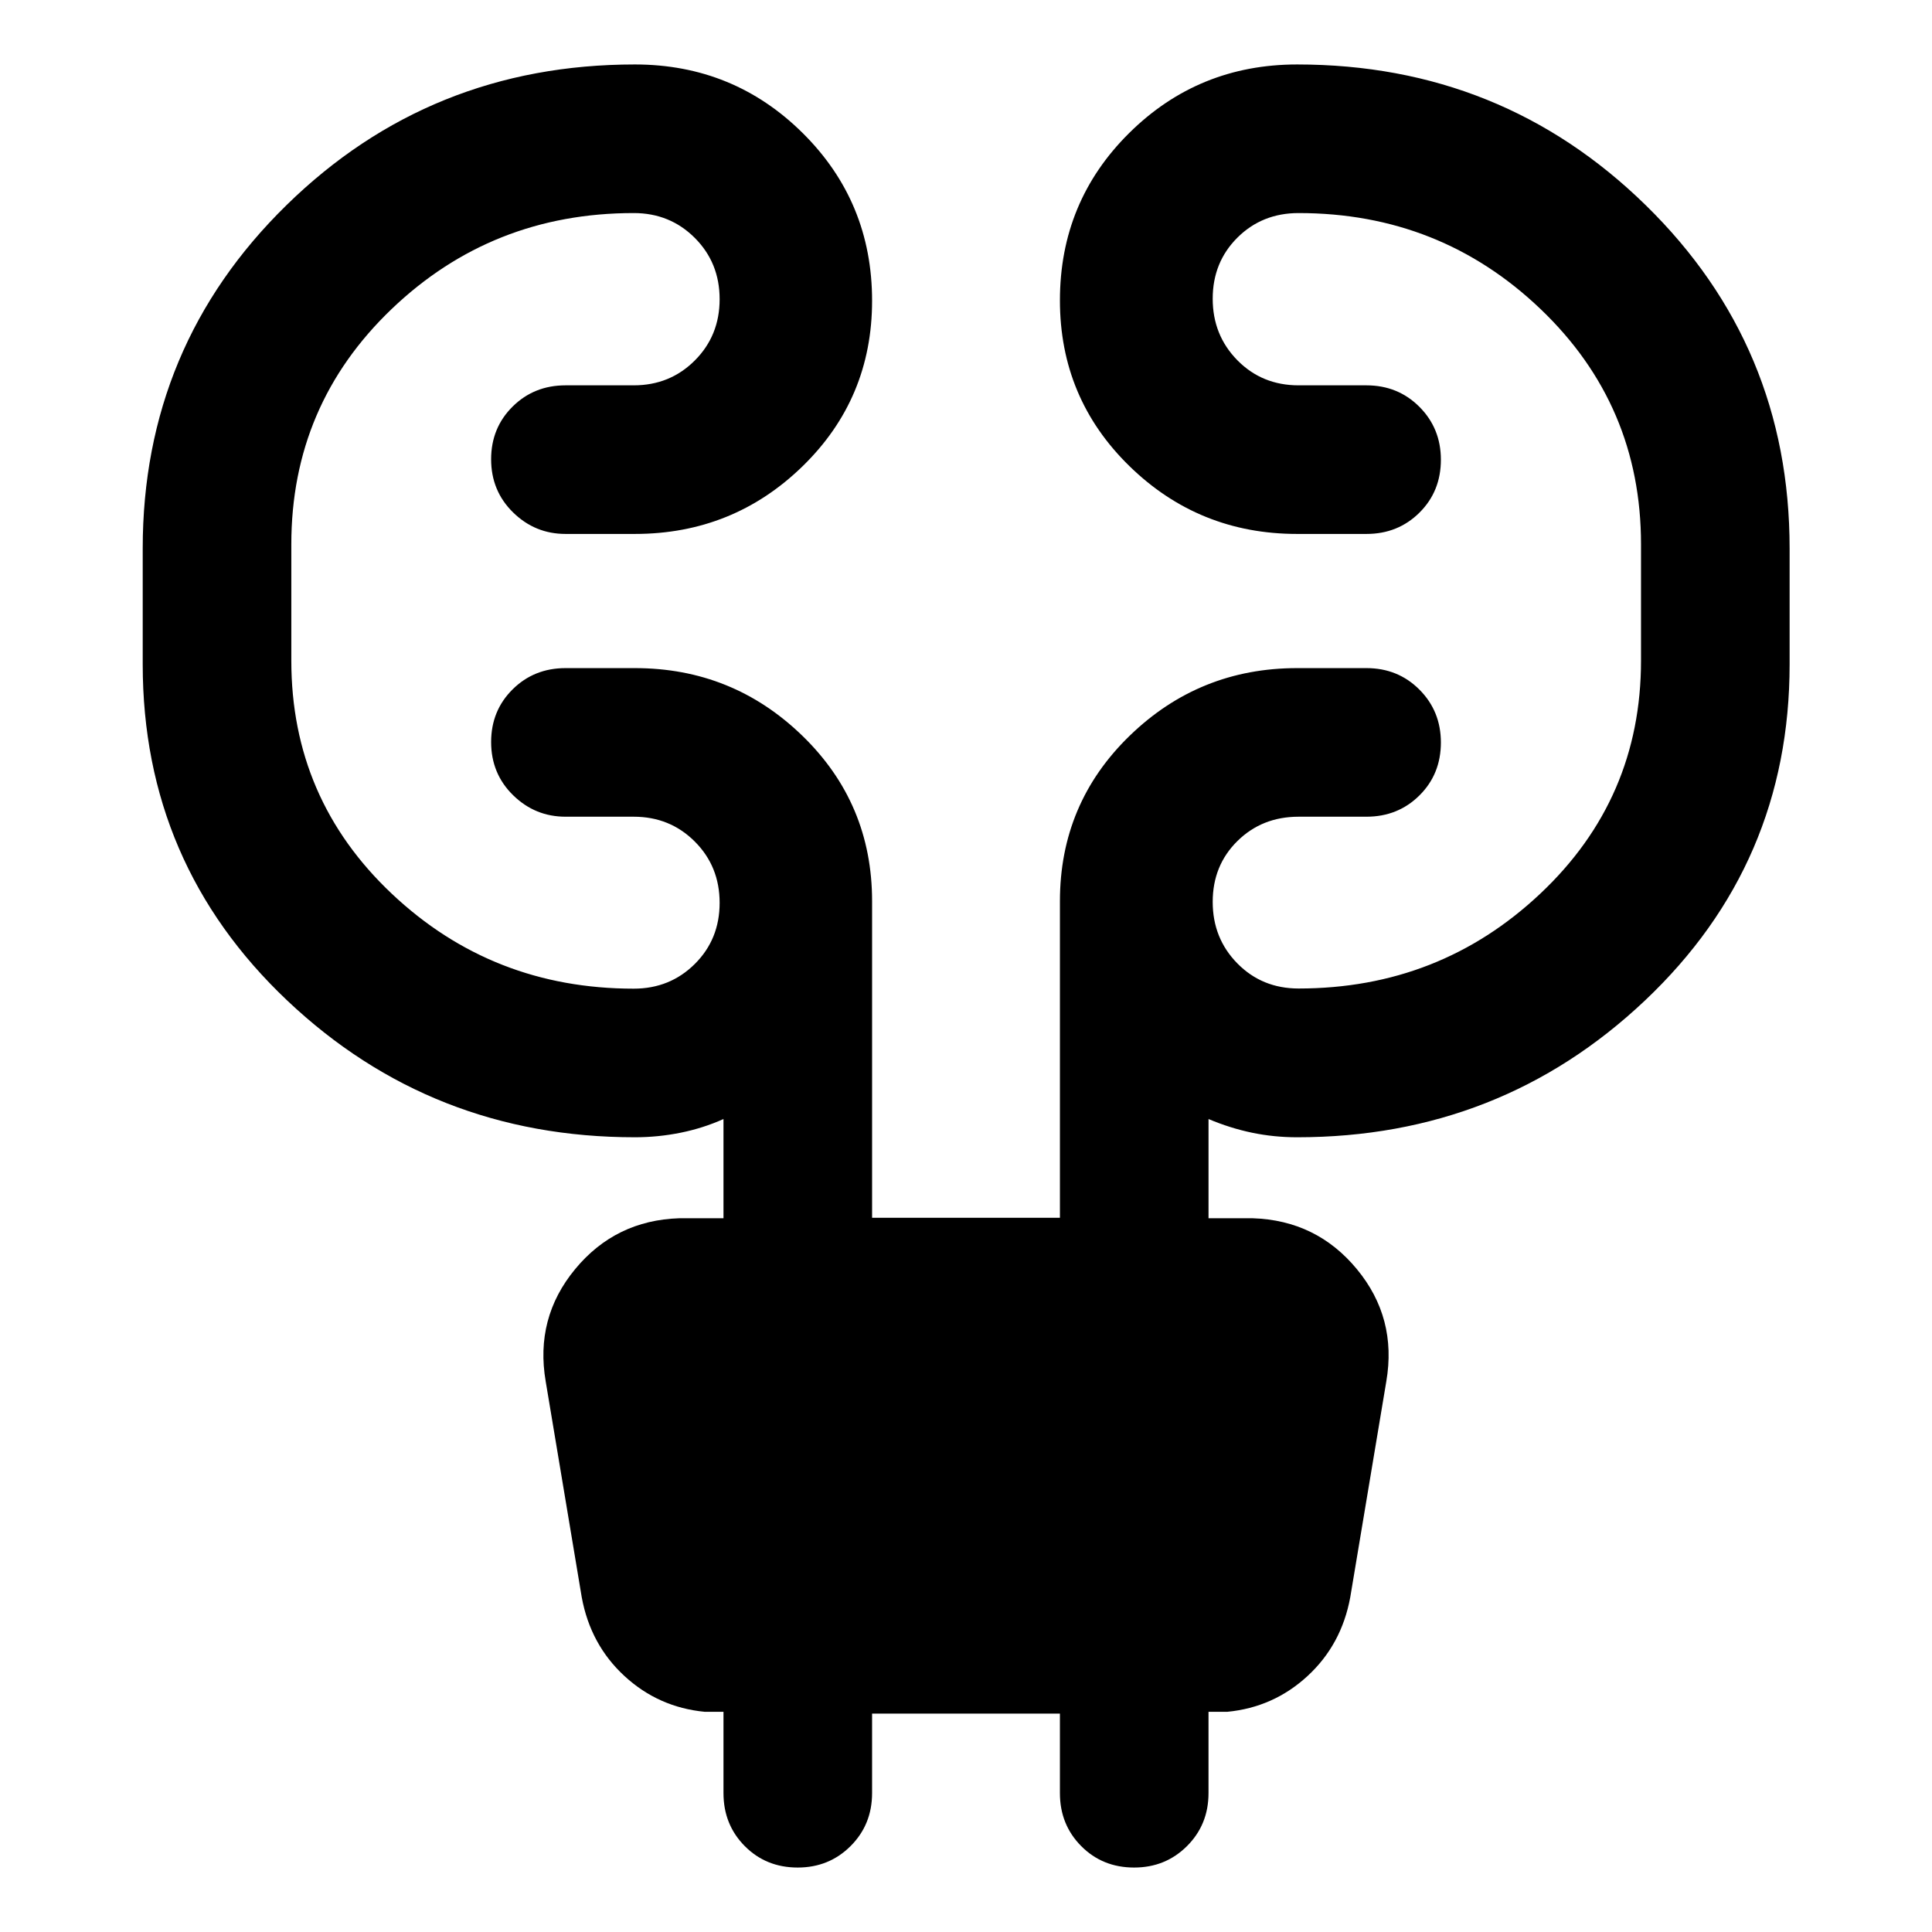 <svg xmlns="http://www.w3.org/2000/svg" height="40" viewBox="0 -960 960 960" width="40"><path d="M433.333-108.522v39.493q0 15.681-10.693 26.34-10.693 10.66-26.264 10.66-15.731 0-26.307-10.66-10.576-10.659-10.576-26.34v-40.384h-9.334q-23-2.224-39.88-17.79-16.881-15.565-21.214-39.137l-17.906-107.226q-5.413-31.557 14.623-55.807 20.036-24.25 51.71-25.286h22.001v-49.298q-10.109 4.537-21.305 6.798-11.195 2.261-22.732 2.261-100.927 0-172.735-67.946T70.913-629.906v-57.558q0-100.63 71.409-170.569 71.41-69.938 173.134-69.938 49.056 0 83.467 34.154 34.41 34.155 34.41 83.243 0 48.61-34.53 82.248-34.53 33.637-83.347 33.637h-34.42q-15.181 0-26.09-10.693-10.91-10.693-10.91-26.424 0-15.571 10.66-26.147 10.659-10.576 26.34-10.576h33.862q18.001 0 30.341-12.347 12.341-12.347 12.341-30.457 0-18.109-12.341-30.454-12.34-12.344-30.341-12.344-70.463 0-120.304 47.696-49.841 47.695-49.841 116.899v57.797q0 68.725 49.96 115.863 49.961 47.137 120.185 47.137 18.001 0 30.341-12.267 12.341-12.267 12.341-30.377t-12.341-30.454q-12.34-12.344-30.341-12.344h-33.862q-15.181 0-26.09-10.693-10.91-10.693-10.91-26.424 0-15.571 10.66-26.147 10.659-10.576 26.34-10.576h34.42q48.578 0 83.227 33.613 34.65 33.614 34.65 82.191v157.319h93.334v-157.319q0-48.577 34.65-82.191 34.649-33.613 83.227-33.613h34.42q15.681 0 26.34 10.693 10.66 10.693 10.66 26.264 0 15.731-10.66 26.307-10.659 10.576-26.34 10.576h-33.703q-18.159 0-30.42 12.108-12.261 12.107-12.261 30.217t12.261 30.574q12.261 12.464 30.42 12.464 70.065 0 120.105-47.138 50.04-47.138 50.04-115.783v-57.797q0-69.204-49.92-116.899-49.921-47.696-120.225-47.696-18.159 0-30.42 12.227-12.261 12.228-12.261 30.337 0 18.11 12.261 30.574 12.261 12.464 30.42 12.464h33.703q15.681 0 26.34 10.693 10.66 10.693 10.66 26.264 0 15.731-10.66 26.307-10.659 10.576-26.34 10.576h-34.42q-48.817 0-83.347-33.716-34.53-33.716-34.53-82.326 0-49.088 34.41-83.164 34.411-34.076 83.467-34.076 101.724 0 173.213 69.938 71.49 69.939 71.49 170.569v57.558q0 99.116-71.888 167.062-71.888 67.946-172.815 67.946-11.537 0-22.399-2.261t-21.638-6.798v49.298h22.001q31.674 1.036 51.71 25.286t14.623 55.807L670.935-166.34q-4.333 23.572-21.214 39.137-16.88 15.566-39.88 17.79h-9.334v40.384q0 15.681-10.693 26.34-10.693 10.66-26.264 10.66-15.731 0-26.307-10.66-10.576-10.659-10.576-26.34v-39.493h-93.334Z"/></svg>